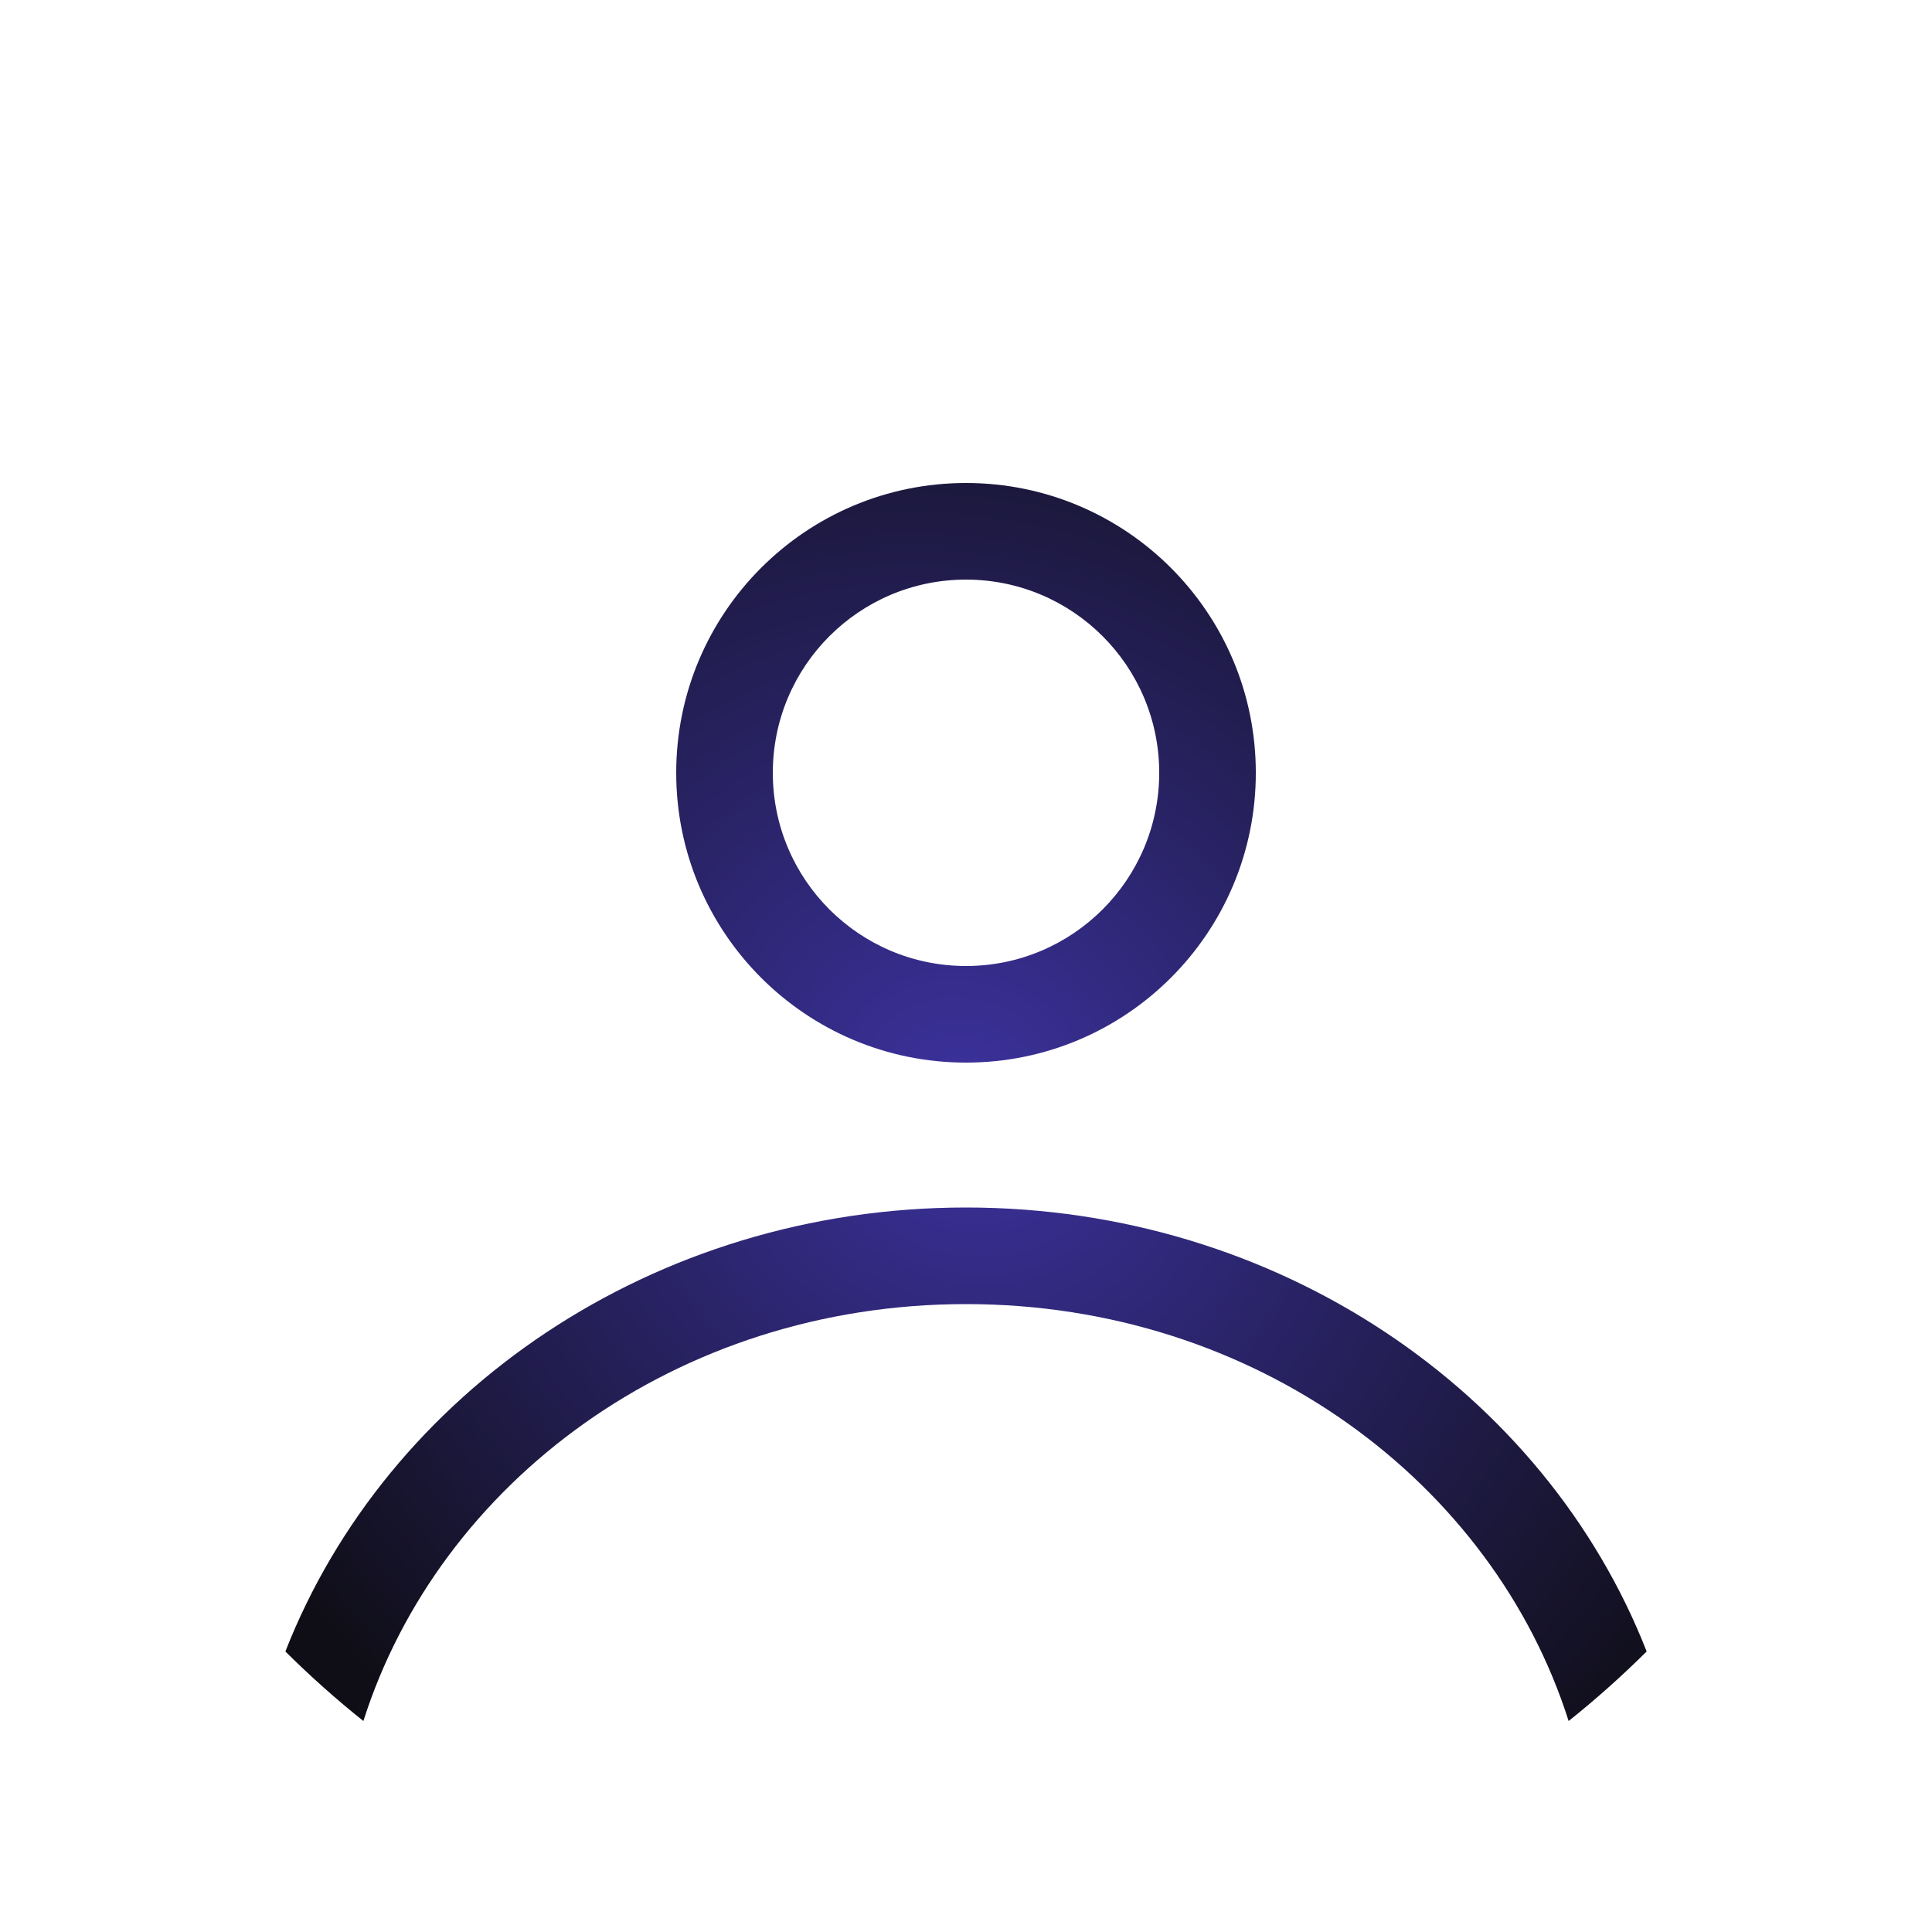 <svg width="134" height="134" viewBox="0 0 134 134" fill="none" xmlns="http://www.w3.org/2000/svg">
	<path fill-rule="evenodd" clip-rule="evenodd" d="M87.101 53.6C87.101 64.701 78.102 73.7 67.001 73.7C55.9 73.7 46.901 64.701 46.901 53.6C46.901 42.499 55.9 33.5 67.001 33.5C78.102 33.5 87.101 42.499 87.101 53.6ZM80.401 53.6C80.401 61.001 74.401 67 67.001 67C59.6 67 53.601 61.001 53.601 53.6C53.601 46.199 59.6 40.2 67.001 40.2C74.401 40.2 80.401 46.199 80.401 53.6Z" fill="url(#paint0_radial_2827_878)" />
	<path d="M67.001 83.75C45.312 83.75 26.832 96.575 19.793 114.543C21.507 116.246 23.314 117.857 25.204 119.367C30.446 102.871 46.89 90.45 67.001 90.45C87.112 90.45 103.556 102.871 108.798 119.367C110.688 117.857 112.494 116.246 114.209 114.543C107.17 96.575 88.69 83.75 67.001 83.75Z" fill="url(#paint1_radial_2827_878)" />
	<defs>
		<radialGradient id="paint0_radial_2827_878" cx="0" cy="0" r="1" gradientUnits="userSpaceOnUse" gradientTransform="translate(67.001 76.434) rotate(-137.923) scale(63.322 57.589)">
			<stop stop-color="#3C329F" />
			<stop offset="1" stop-color="#0F0E16" />
		</radialGradient>
		<radialGradient id="paint1_radial_2827_878" cx="0" cy="0" r="1" gradientUnits="userSpaceOnUse" gradientTransform="translate(67.001 76.434) rotate(-137.923) scale(63.322 57.589)">
			<stop stop-color="#3C329F" />
			<stop offset="1" stop-color="#0F0E16" />
		</radialGradient>
	</defs>
</svg>
